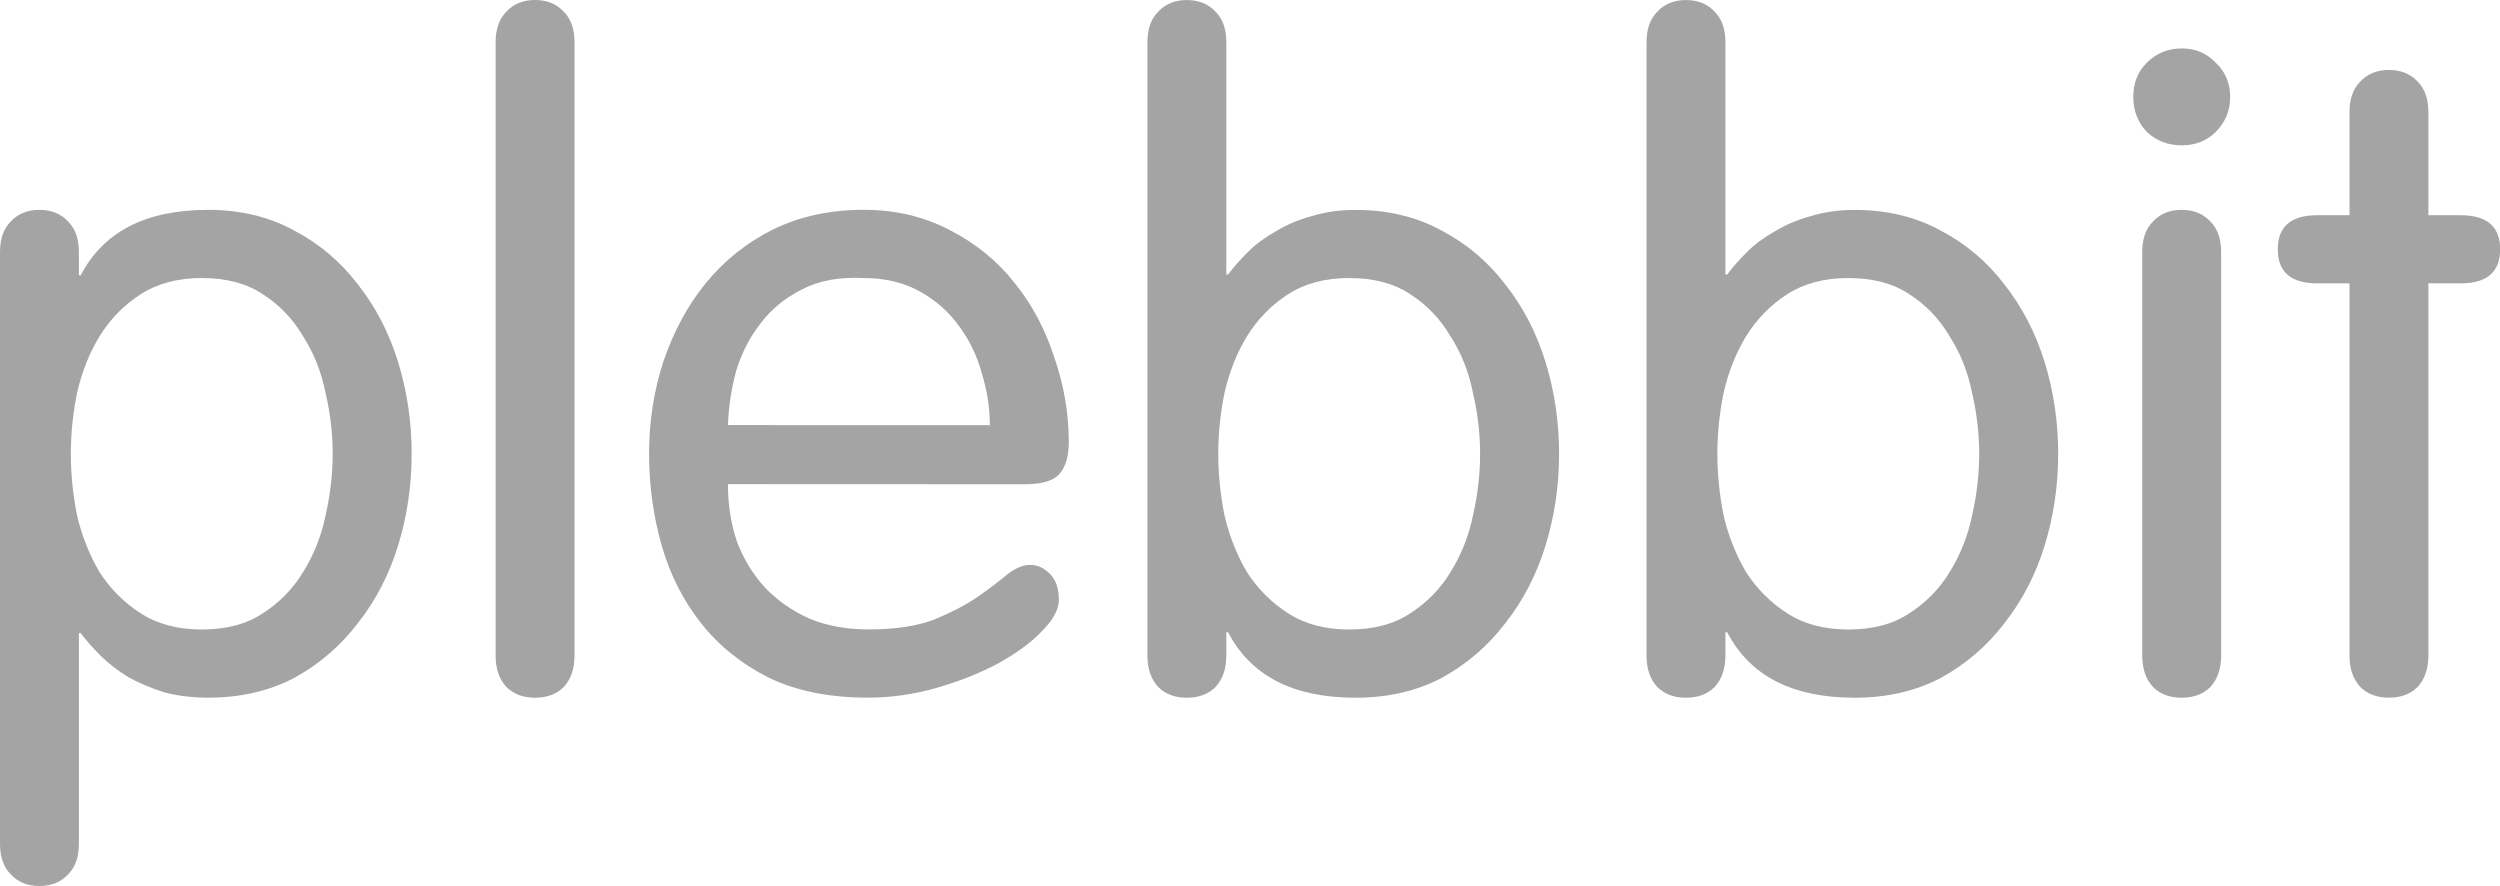 <svg width="59.006mm" height="20.913mm" version="1.1" viewBox="0 0 59.006 20.913" xmlns="http://www.w3.org/2000/svg">
  <g fill="#a4a4a4" transform="translate(-71.616 -68.237)">
    <g stroke-width=".265" aria-label="plebbit">
      <path d="m73.288 78.947q0-0.72 0.148-1.439 0.169-0.741 0.529-1.333 0.381-0.614 0.974-0.995 0.593-0.381 1.439-0.381 0.868 0 1.439 0.381 0.593 0.381 0.953 0.995 0.381 0.593 0.529 1.333 0.169 0.72 0.169 1.439 0 0.72-0.169 1.46-0.148 0.72-0.529 1.333-0.36 0.593-0.953 0.974-0.572 0.381-1.439 0.381-0.847 0-1.439-0.381-0.593-0.381-0.974-0.974-0.36-0.614-0.529-1.333-0.148-0.741-0.148-1.46zm-1.672 9.207q0 0.466 0.254 0.72 0.254 0.275 0.677 0.275 0.423 0 0.677-0.275 0.254-0.254 0.254-0.72v-4.974h0.042q0.191 0.254 0.466 0.529 0.275 0.275 0.656 0.508 0.381 0.212 0.847 0.36 0.487 0.127 1.037 0.127 1.143 0 2.032-0.466 0.889-0.487 1.503-1.291 0.635-0.804 0.953-1.841t0.318-2.159-0.318-2.159q-0.318-1.037-0.953-1.841-0.614-0.804-1.503-1.27-0.889-0.487-2.032-0.487-2.201 0-3.006 1.545h-0.042v-0.55q0-0.466-0.254-0.72-0.254-0.275-0.677-0.275-0.423 0-0.677 0.275-0.254 0.254-0.254 0.72z"/>
      <path d="m85.176 69.232q0-0.466-0.254-0.72-0.254-0.275-0.677-0.275t-0.677 0.275q-0.254 0.254-0.254 0.72v14.478q0 0.466 0.254 0.741 0.254 0.254 0.677 0.254t0.677-0.254q0.254-0.275 0.254-0.741z"/>
      <path d="m95.804 79.667q0.614 0 0.826-0.254t0.212-0.741q0-1.016-0.339-1.99-0.318-0.995-0.931-1.757-0.614-0.783-1.524-1.249-0.91-0.487-2.053-0.487-1.185 0-2.138 0.466-0.931 0.466-1.587 1.27-0.635 0.783-0.995 1.841-0.339 1.037-0.339 2.18 0 1.122 0.296 2.159 0.296 1.037 0.931 1.841t1.609 1.291q0.974 0.466 2.328 0.466 0.826 0 1.63-0.233t1.439-0.572q0.656-0.36 1.037-0.762 0.402-0.402 0.402-0.741 0-0.402-0.212-0.614-0.212-0.212-0.466-0.212t-0.55 0.233q-0.275 0.233-0.699 0.529-0.402 0.275-1.016 0.529-0.614 0.233-1.545 0.233-0.783 0-1.397-0.254-0.614-0.275-1.058-0.741-0.423-0.466-0.656-1.079-0.212-0.635-0.212-1.355zm-7.006-1.397q0.021-0.635 0.191-1.27 0.191-0.635 0.572-1.122 0.381-0.508 0.974-0.804 0.593-0.318 1.46-0.275 0.762 0 1.333 0.318t0.931 0.826q0.36 0.487 0.529 1.101 0.191 0.614 0.191 1.228z"/>
      <path d="m100.37 78.947q0-0.72 0.148-1.439 0.169-0.741 0.529-1.333 0.381-0.614 0.974-0.995 0.593-0.381 1.439-0.381 0.868 0 1.439 0.381 0.593 0.381 0.953 0.995 0.381 0.593 0.529 1.333 0.169 0.72 0.169 1.439 0 0.72-0.169 1.46-0.148 0.72-0.529 1.333-0.36 0.593-0.953 0.974-0.572 0.381-1.439 0.381-0.847 0-1.439-0.381-0.593-0.381-0.974-0.974-0.36-0.614-0.529-1.333-0.148-0.741-0.148-1.46zm-1.672 4.763q0 0.466 0.254 0.741 0.254 0.254 0.677 0.254 0.423 0 0.677-0.254 0.254-0.275 0.254-0.741v-0.55h0.042q0.804 1.545 3.006 1.545 1.143 0 2.032-0.466 0.889-0.487 1.503-1.291 0.635-0.804 0.953-1.841t0.318-2.159-0.318-2.159q-0.318-1.037-0.953-1.841-0.614-0.804-1.503-1.27-0.889-0.487-2.032-0.487-0.55 0-1.037 0.148-0.466 0.127-0.847 0.36-0.381 0.212-0.656 0.487-0.275 0.275-0.466 0.529h-0.042v-5.482q0-0.466-0.254-0.72-0.254-0.275-0.677-0.275-0.423 0-0.677 0.275-0.254 0.254-0.254 0.72z"/>
      <path d="m112.15 78.947q0-0.72 0.148-1.439 0.169-0.741 0.529-1.333 0.381-0.614 0.974-0.995t1.439-0.381q0.868 0 1.439 0.381 0.593 0.381 0.953 0.995 0.381 0.593 0.529 1.333 0.169 0.72 0.169 1.439 0 0.72-0.169 1.46-0.148 0.72-0.529 1.333-0.36 0.593-0.953 0.974-0.572 0.381-1.439 0.381-0.847 0-1.439-0.381t-0.974-0.974q-0.36-0.614-0.529-1.333-0.148-0.741-0.148-1.46zm-1.672 4.763q0 0.466 0.254 0.741 0.254 0.254 0.677 0.254 0.423 0 0.677-0.254 0.254-0.275 0.254-0.741v-0.55h0.042q0.804 1.545 3.006 1.545 1.143 0 2.032-0.466 0.889-0.487 1.503-1.291 0.635-0.804 0.953-1.841t0.318-2.159-0.318-2.159q-0.318-1.037-0.953-1.841-0.614-0.804-1.503-1.27-0.889-0.487-2.032-0.487-0.55 0-1.037 0.148-0.466 0.127-0.847 0.36-0.381 0.212-0.656 0.487-0.275 0.275-0.466 0.529h-0.042v-5.482q0-0.466-0.254-0.72-0.254-0.275-0.677-0.275-0.423 0-0.677 0.275-0.254 0.254-0.254 0.72z"/>
      <path d="m124.04 74.185q0-0.466-0.254-0.72-0.254-0.275-0.677-0.275-0.423 0-0.677 0.275-0.254 0.254-0.254 0.72v9.525q0 0.466 0.254 0.741 0.254 0.254 0.677 0.254 0.423 0 0.677-0.254 0.254-0.275 0.254-0.741zm-2.074-3.662q0 0.487 0.318 0.826 0.339 0.318 0.826 0.318 0.487 0 0.804-0.318 0.339-0.339 0.339-0.826t-0.339-0.804q-0.318-0.339-0.804-0.339-0.487 0-0.826 0.339-0.318 0.318-0.318 0.804z"/>
      <path d="m127.07 73.317h-0.762q-0.931 0-0.931 0.804 0 0.804 0.931 0.804h0.762v8.784q0 0.466 0.254 0.741 0.254 0.254 0.677 0.254 0.423 0 0.677-0.254 0.254-0.275 0.254-0.741v-8.784h0.762q0.931 0 0.931-0.804 0-0.804-0.931-0.804h-0.762v-2.434q0-0.466-0.254-0.72-0.254-0.275-0.677-0.275-0.423 0-0.677 0.275-0.254 0.254-0.254 0.72z"/>
    </g>
  </g>
</svg>
